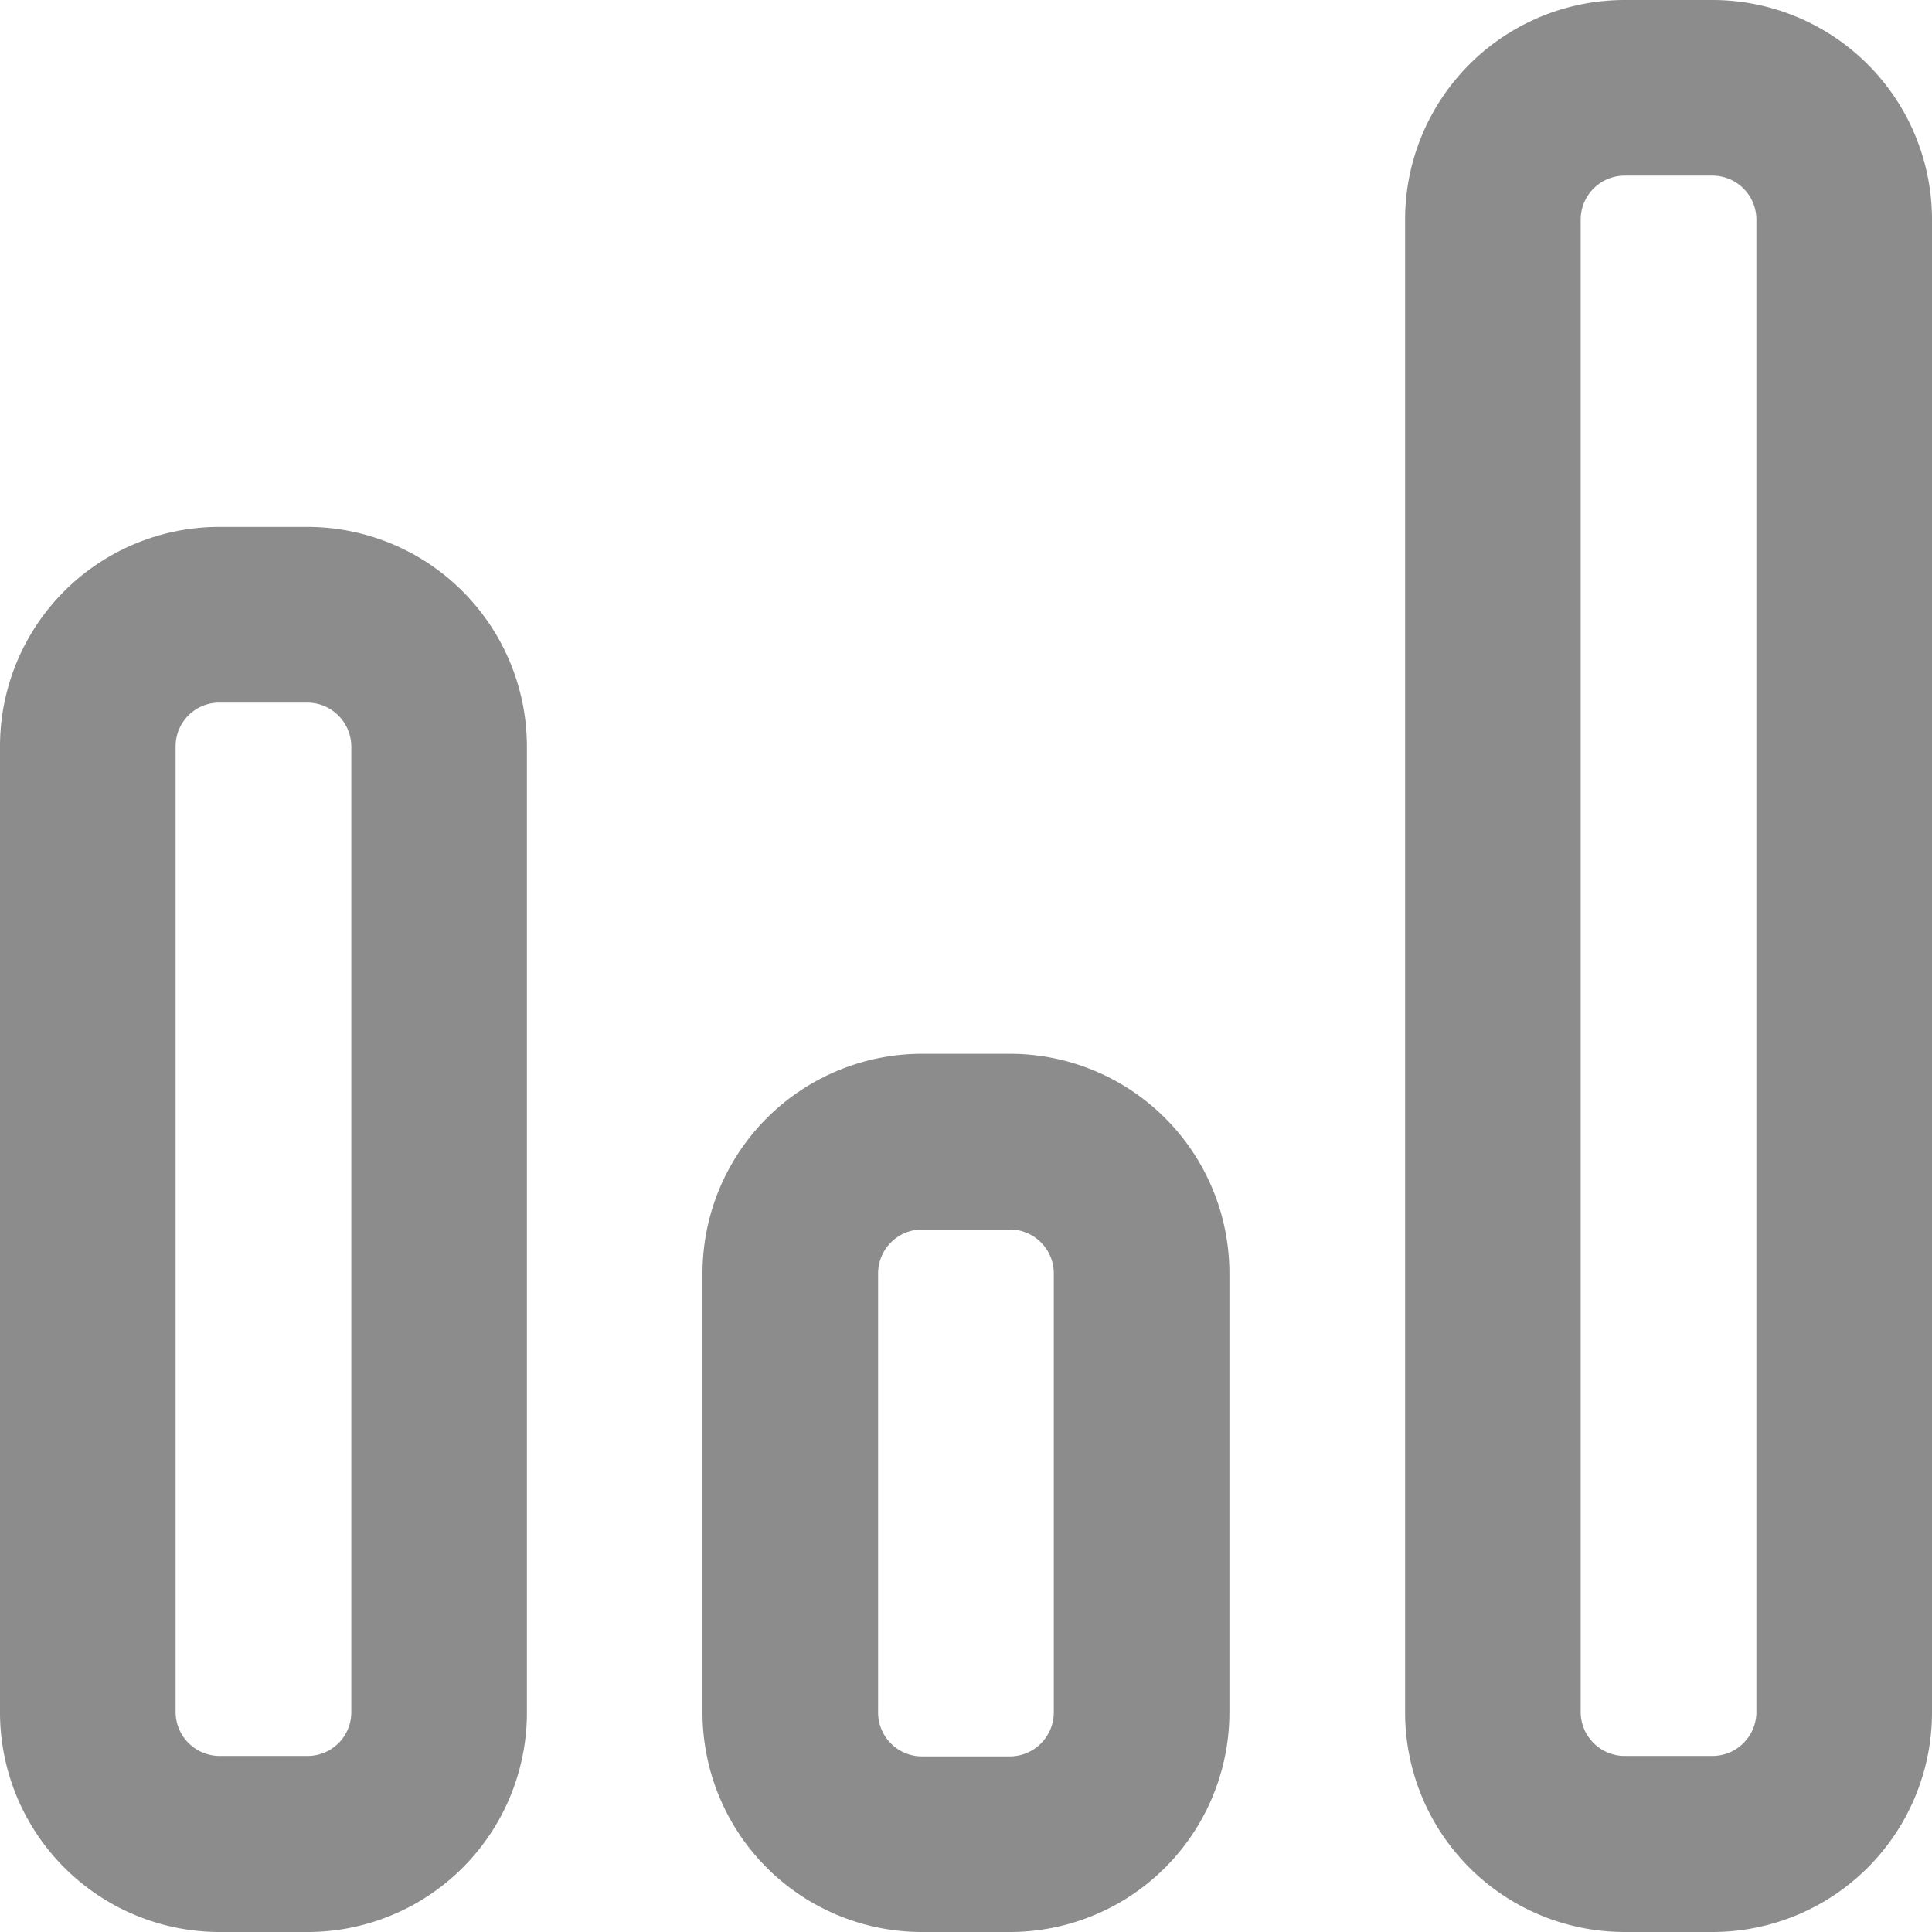 <svg xmlns="http://www.w3.org/2000/svg" viewBox="-19741 -15877 18 18">
  <defs>
    <style>
      .cls-1 {
        opacity: 0.45;
      }
    </style>
  </defs>
  <path id="chart-2" class="cls-1" d="M16.727,4.048v13.9a.41.41,0,0,0,.41.412h.817a.41.41,0,0,0,.41-.412V4.048a.41.41,0,0,0-.41-.412h-.817A.41.41,0,0,0,16.727,4.048Zm-1.636,0A2.046,2.046,0,0,1,17.137,2h.817A2.046,2.046,0,0,1,20,4.048v13.9A2.046,2.046,0,0,1,17.954,20h-.817a2.046,2.046,0,0,1-2.046-2.048ZM2,8.953A2.044,2.044,0,0,1,4.046,6.909h.817A2.047,2.047,0,0,1,6.909,8.953v9A2.044,2.044,0,0,1,4.863,20H4.046A2.047,2.047,0,0,1,2,17.956v-9Zm1.636,0v9a.411.411,0,0,0,.41.407h.817a.407.407,0,0,0,.41-.407v-9a.411.411,0,0,0-.41-.407H4.046a.407.407,0,0,0-.41.407Zm4.909,4.914a2.046,2.046,0,0,1,2.046-2.049h.817a2.045,2.045,0,0,1,2.046,2.05V17.95A2.046,2.046,0,0,1,11.408,20h-.817a2.045,2.045,0,0,1-2.046-2.05V13.868Zm1.636,0v4.084a.409.409,0,0,0,.41.413h.817a.41.41,0,0,0,.41-.413V13.868a.409.409,0,0,0-.41-.413h-.817a.41.41,0,0,0-.41.413Z" transform="translate(-19743 -15879)"/>
</svg>
